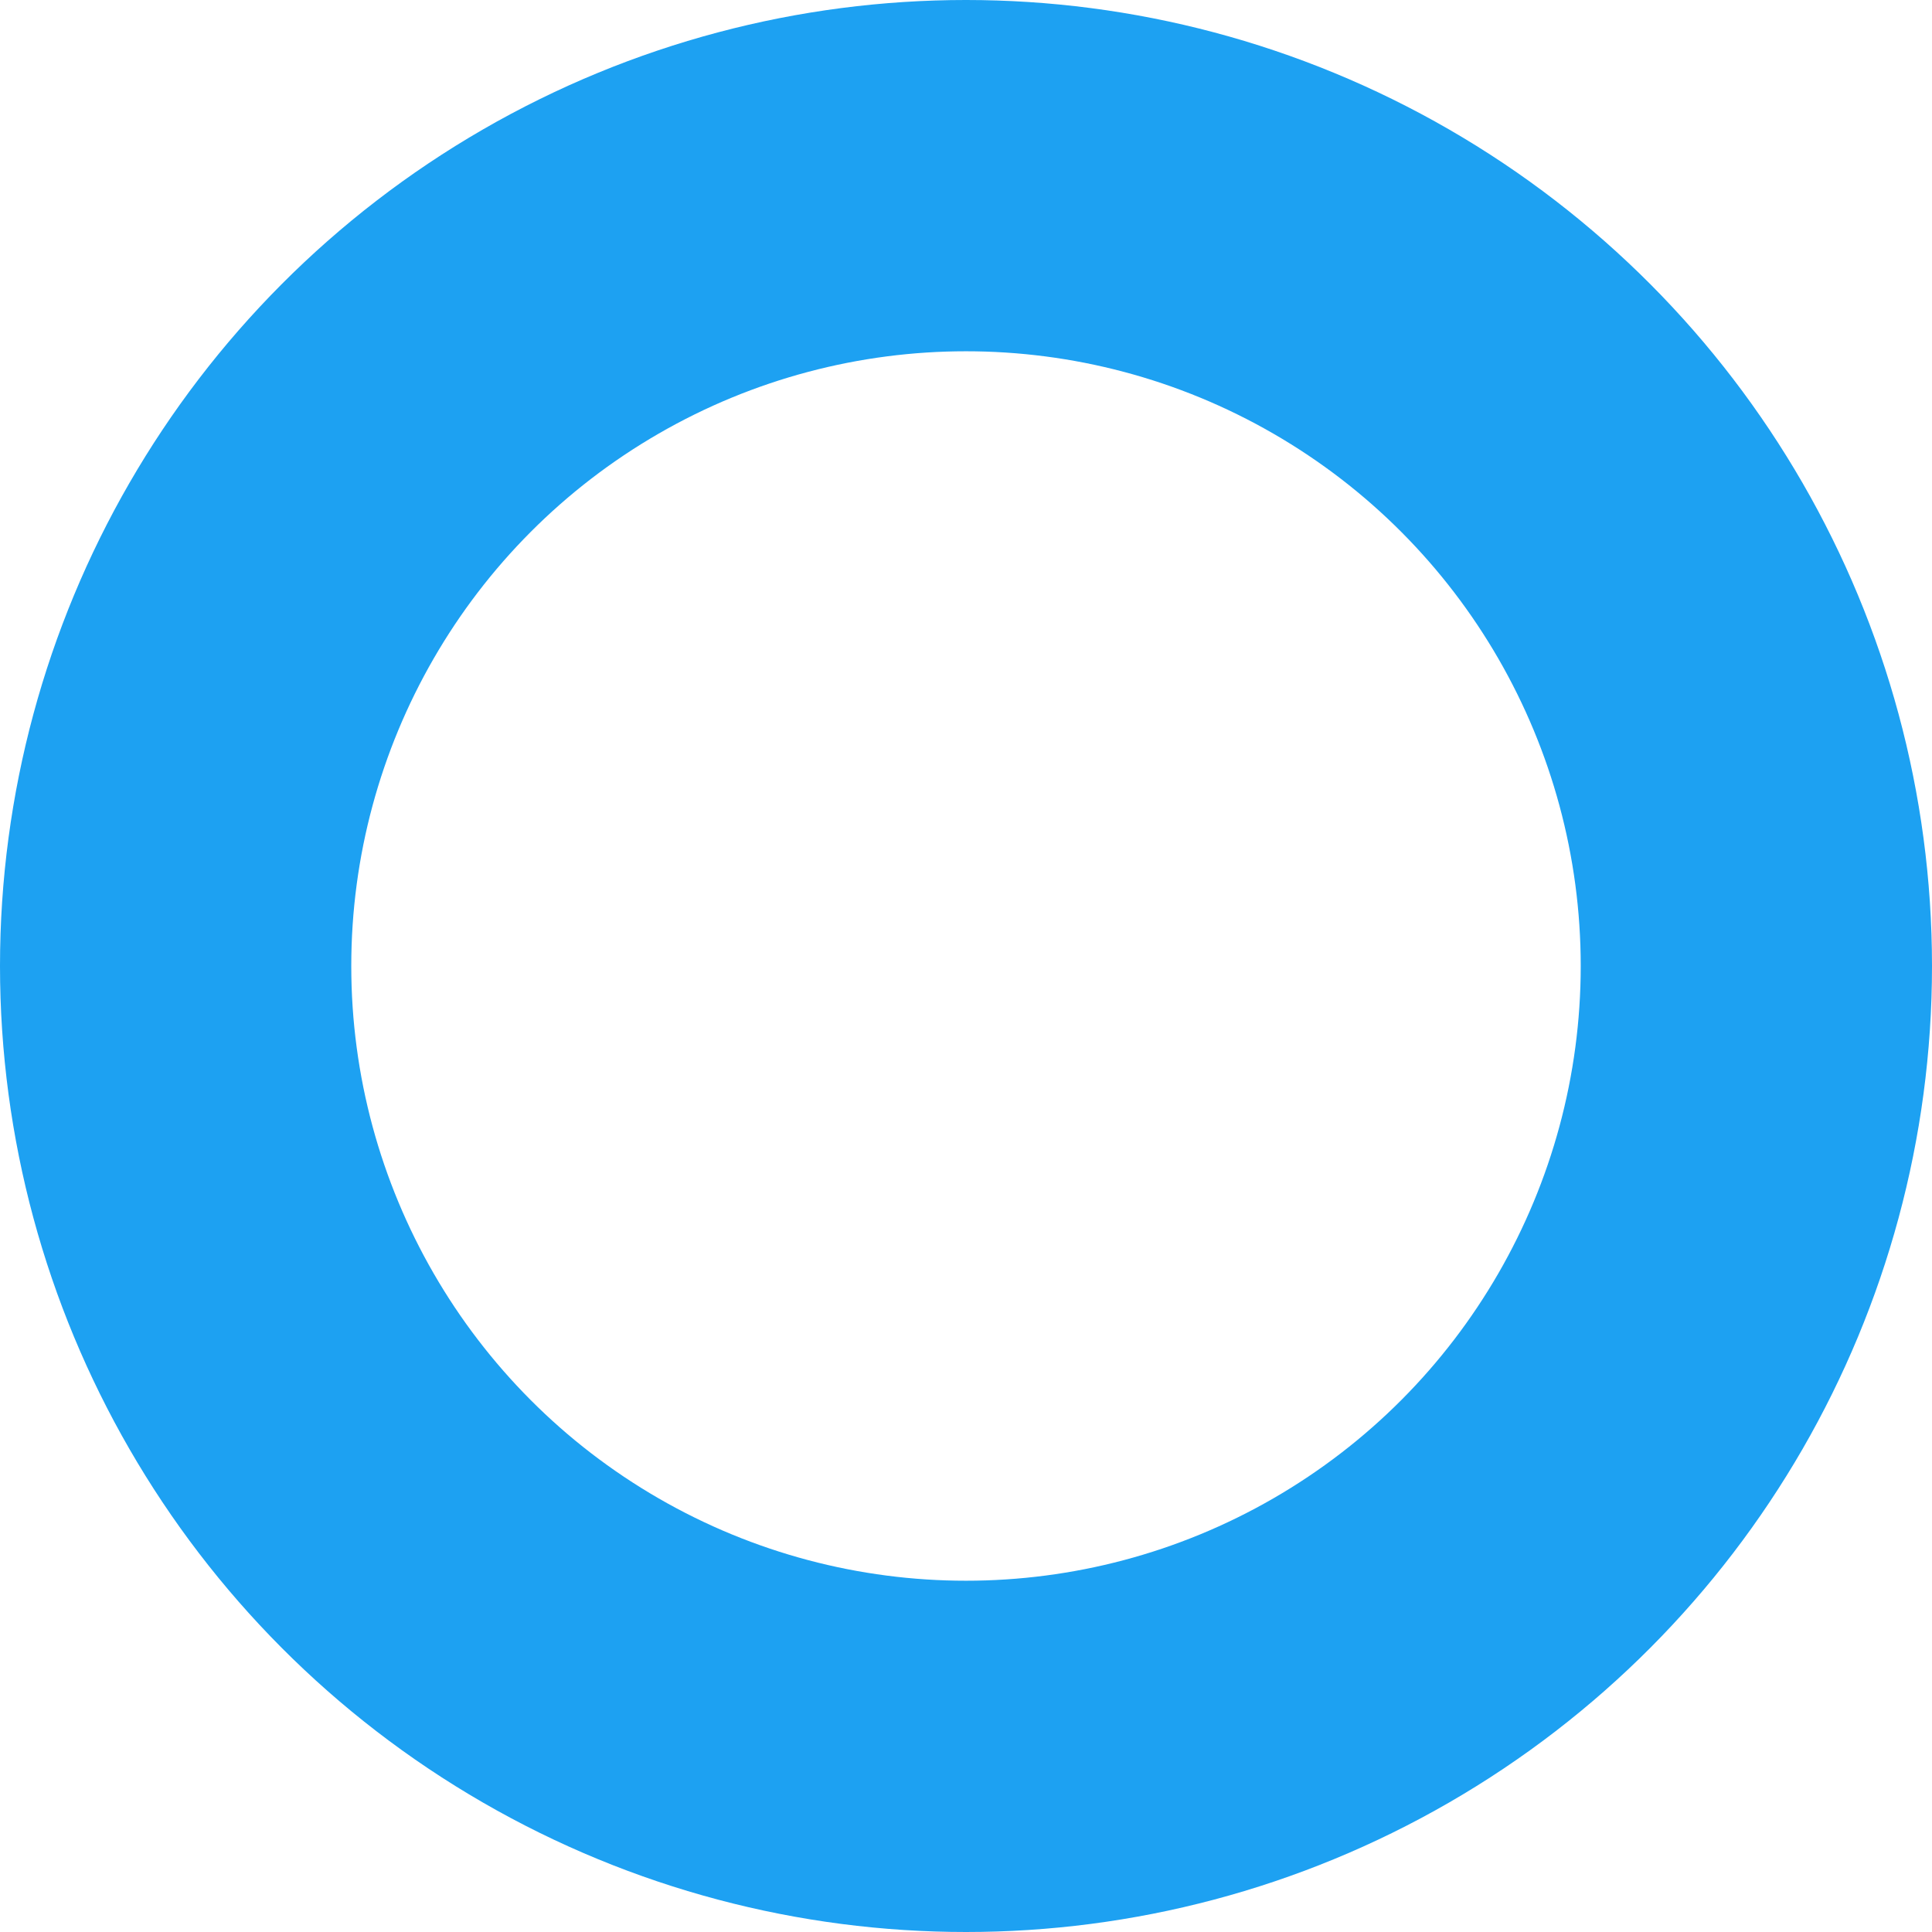 <svg xmlns="http://www.w3.org/2000/svg" xmlns:xlink="http://www.w3.org/1999/xlink" preserveAspectRatio="xMidYMid" width="11" height="11" viewBox="0 0 11 11">
  <defs>
    <style>
      .cls-1 {
        stroke: #1DA1F2;
        stroke-width: 2px;
        fill: none;
      }
    </style>
  </defs>
  <circle cx="5.5" cy="5.5" r="4.5" class="cls-1"/>
</svg>
